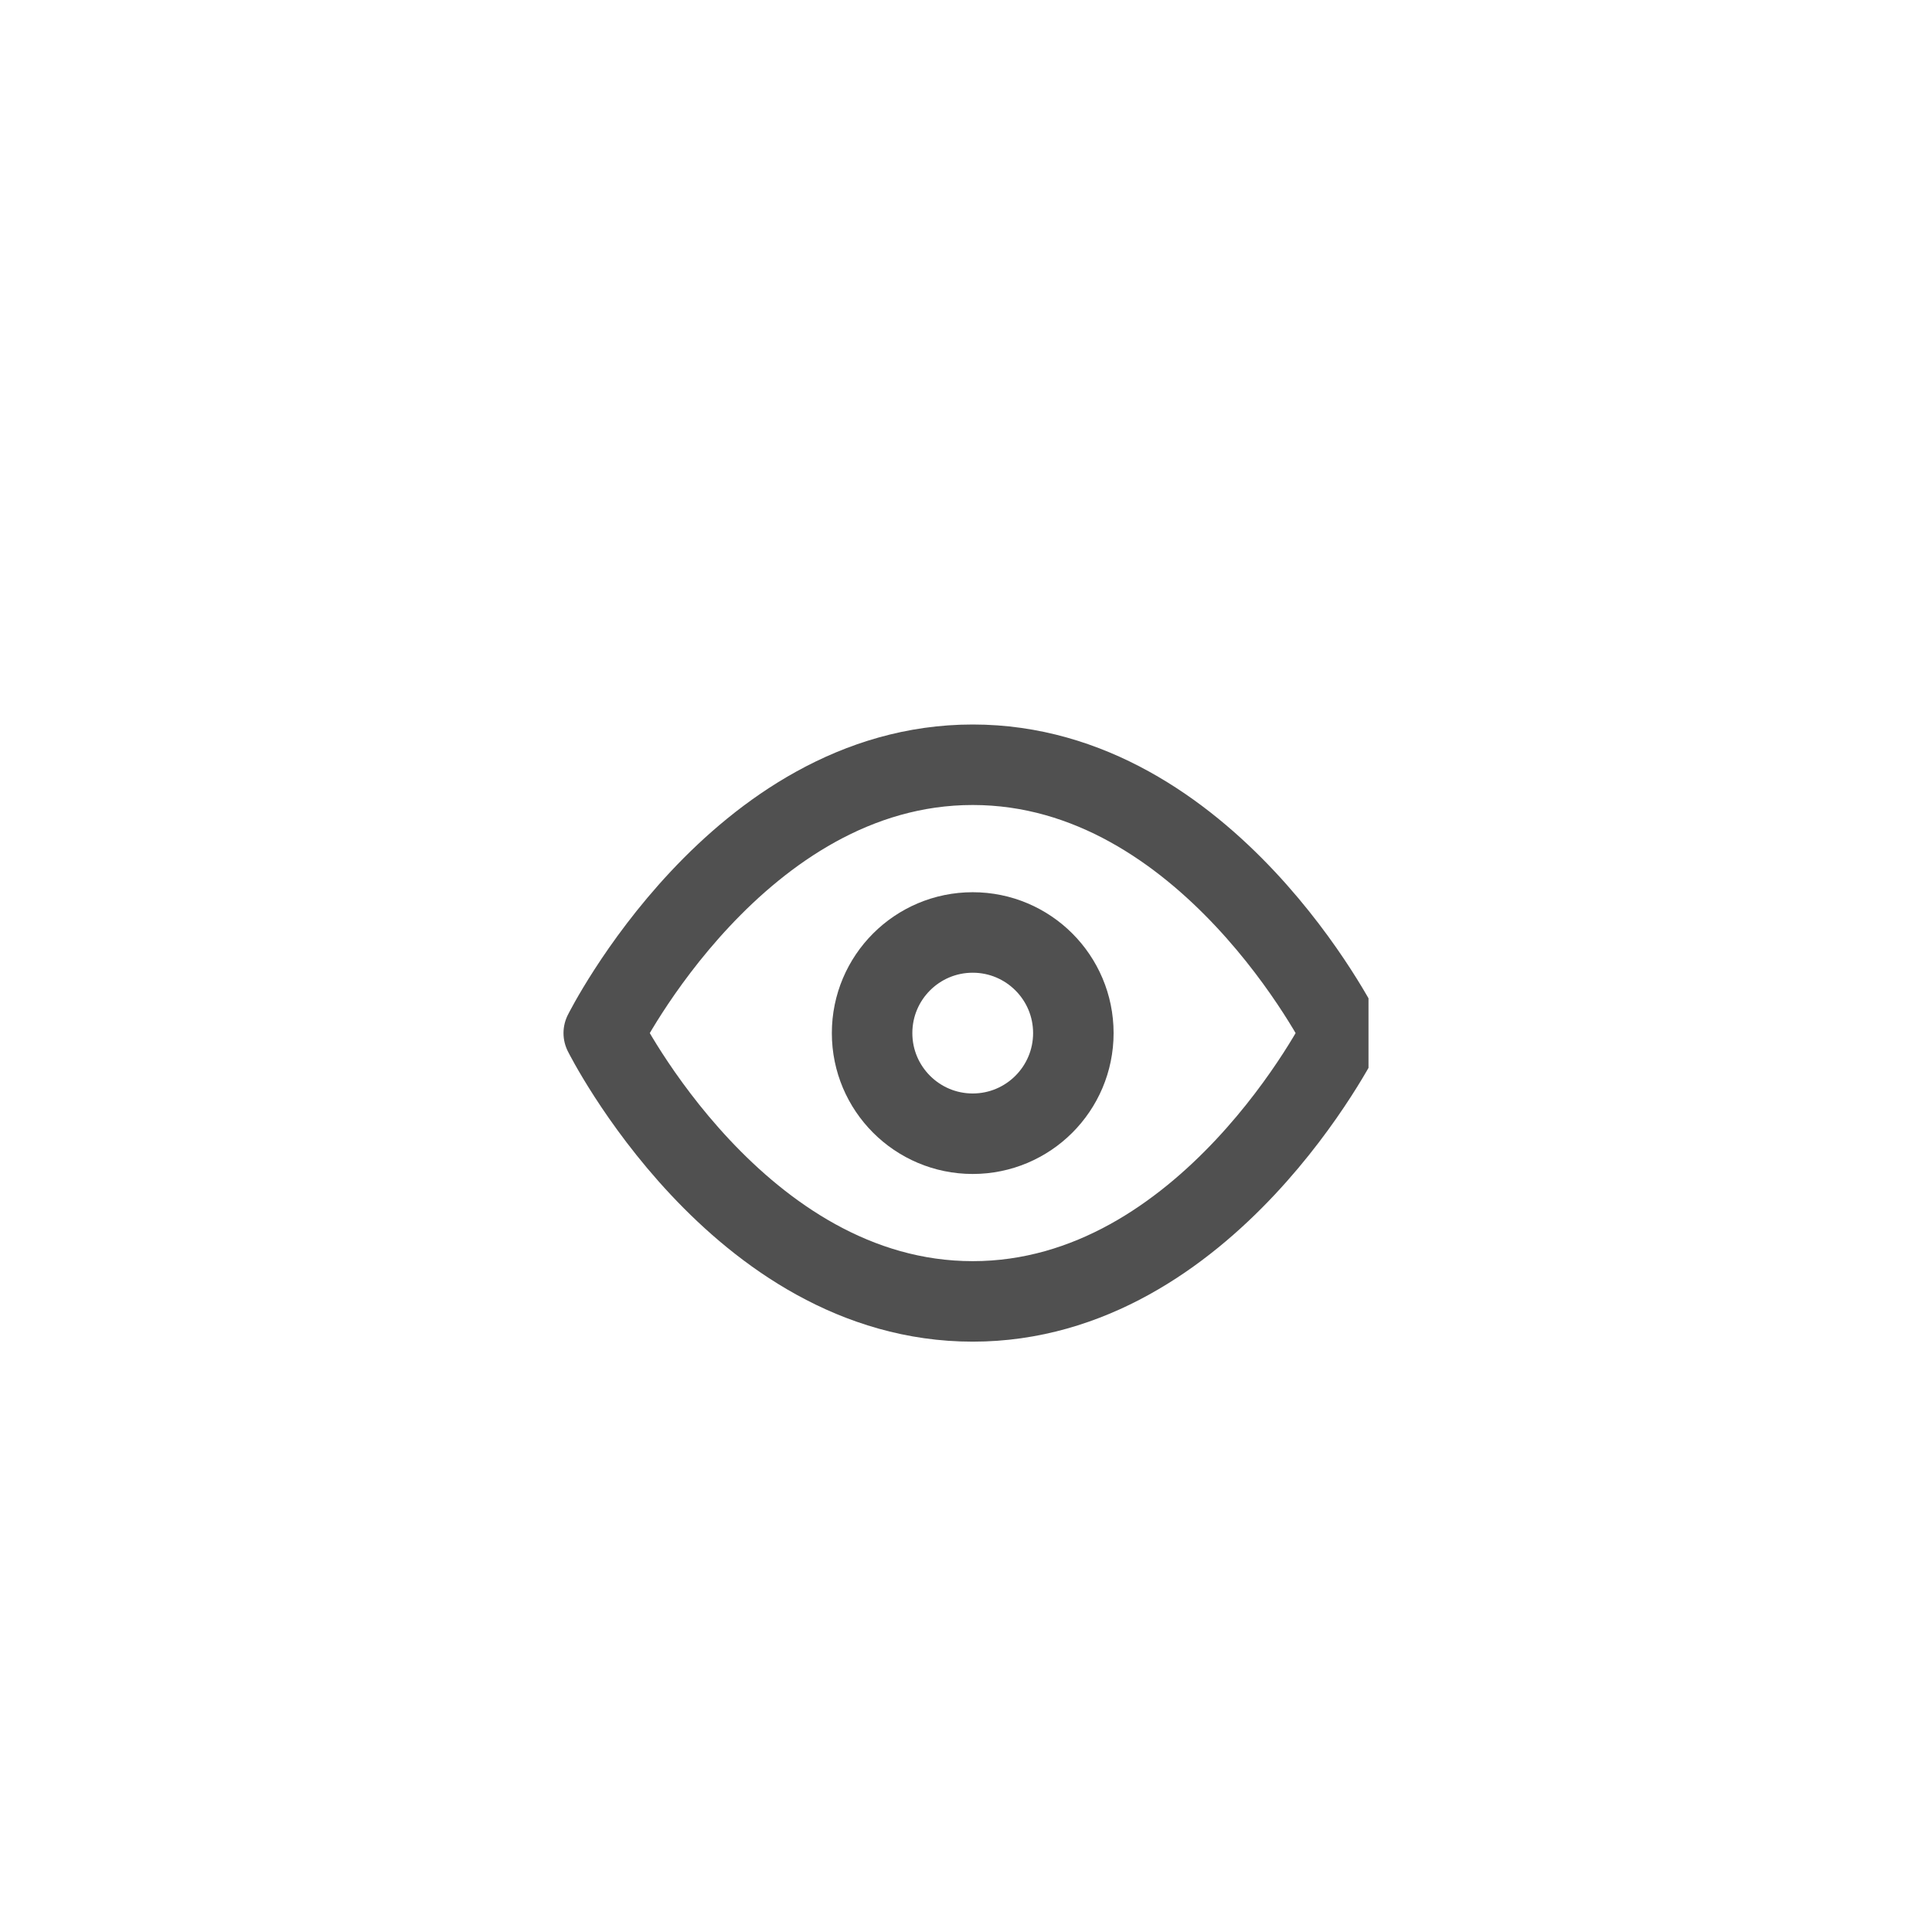 <svg width="48" height="48" viewBox="0 0 48 48" fill="none" xmlns="http://www.w3.org/2000/svg">
<g clip-path="url(#clip0_15_23)">
<g clip-path="url(#clip1_15_23)">
<path d="M15 25.667C15 25.667 18.333 19 24.167 19C30 19 33.333 25.667 33.333 25.667C33.333 25.667 30 32.333 24.167 32.333C18.333 32.333 15 25.667 15 25.667Z" stroke="#505050" stroke-width="2" stroke-linecap="round" stroke-linejoin="round"/>
<path d="M24.167 28.167C25.547 28.167 26.667 27.047 26.667 25.667C26.667 24.286 25.547 23.167 24.167 23.167C22.786 23.167 21.667 24.286 21.667 25.667C21.667 27.047 22.786 28.167 24.167 28.167Z" stroke="#505050" stroke-width="2" stroke-linecap="round" stroke-linejoin="round"/>
</g>
</g>
<defs>
<clipPath id="clip0_15_23">
<rect x="4" y="4" width="40" height="40" rx="20" fill="white"/>
</clipPath>
<clipPath id="clip1_15_23">
<rect width="20" height="20" fill="white" transform="translate(14 15)"/>
</clipPath>
</defs>
</svg>
